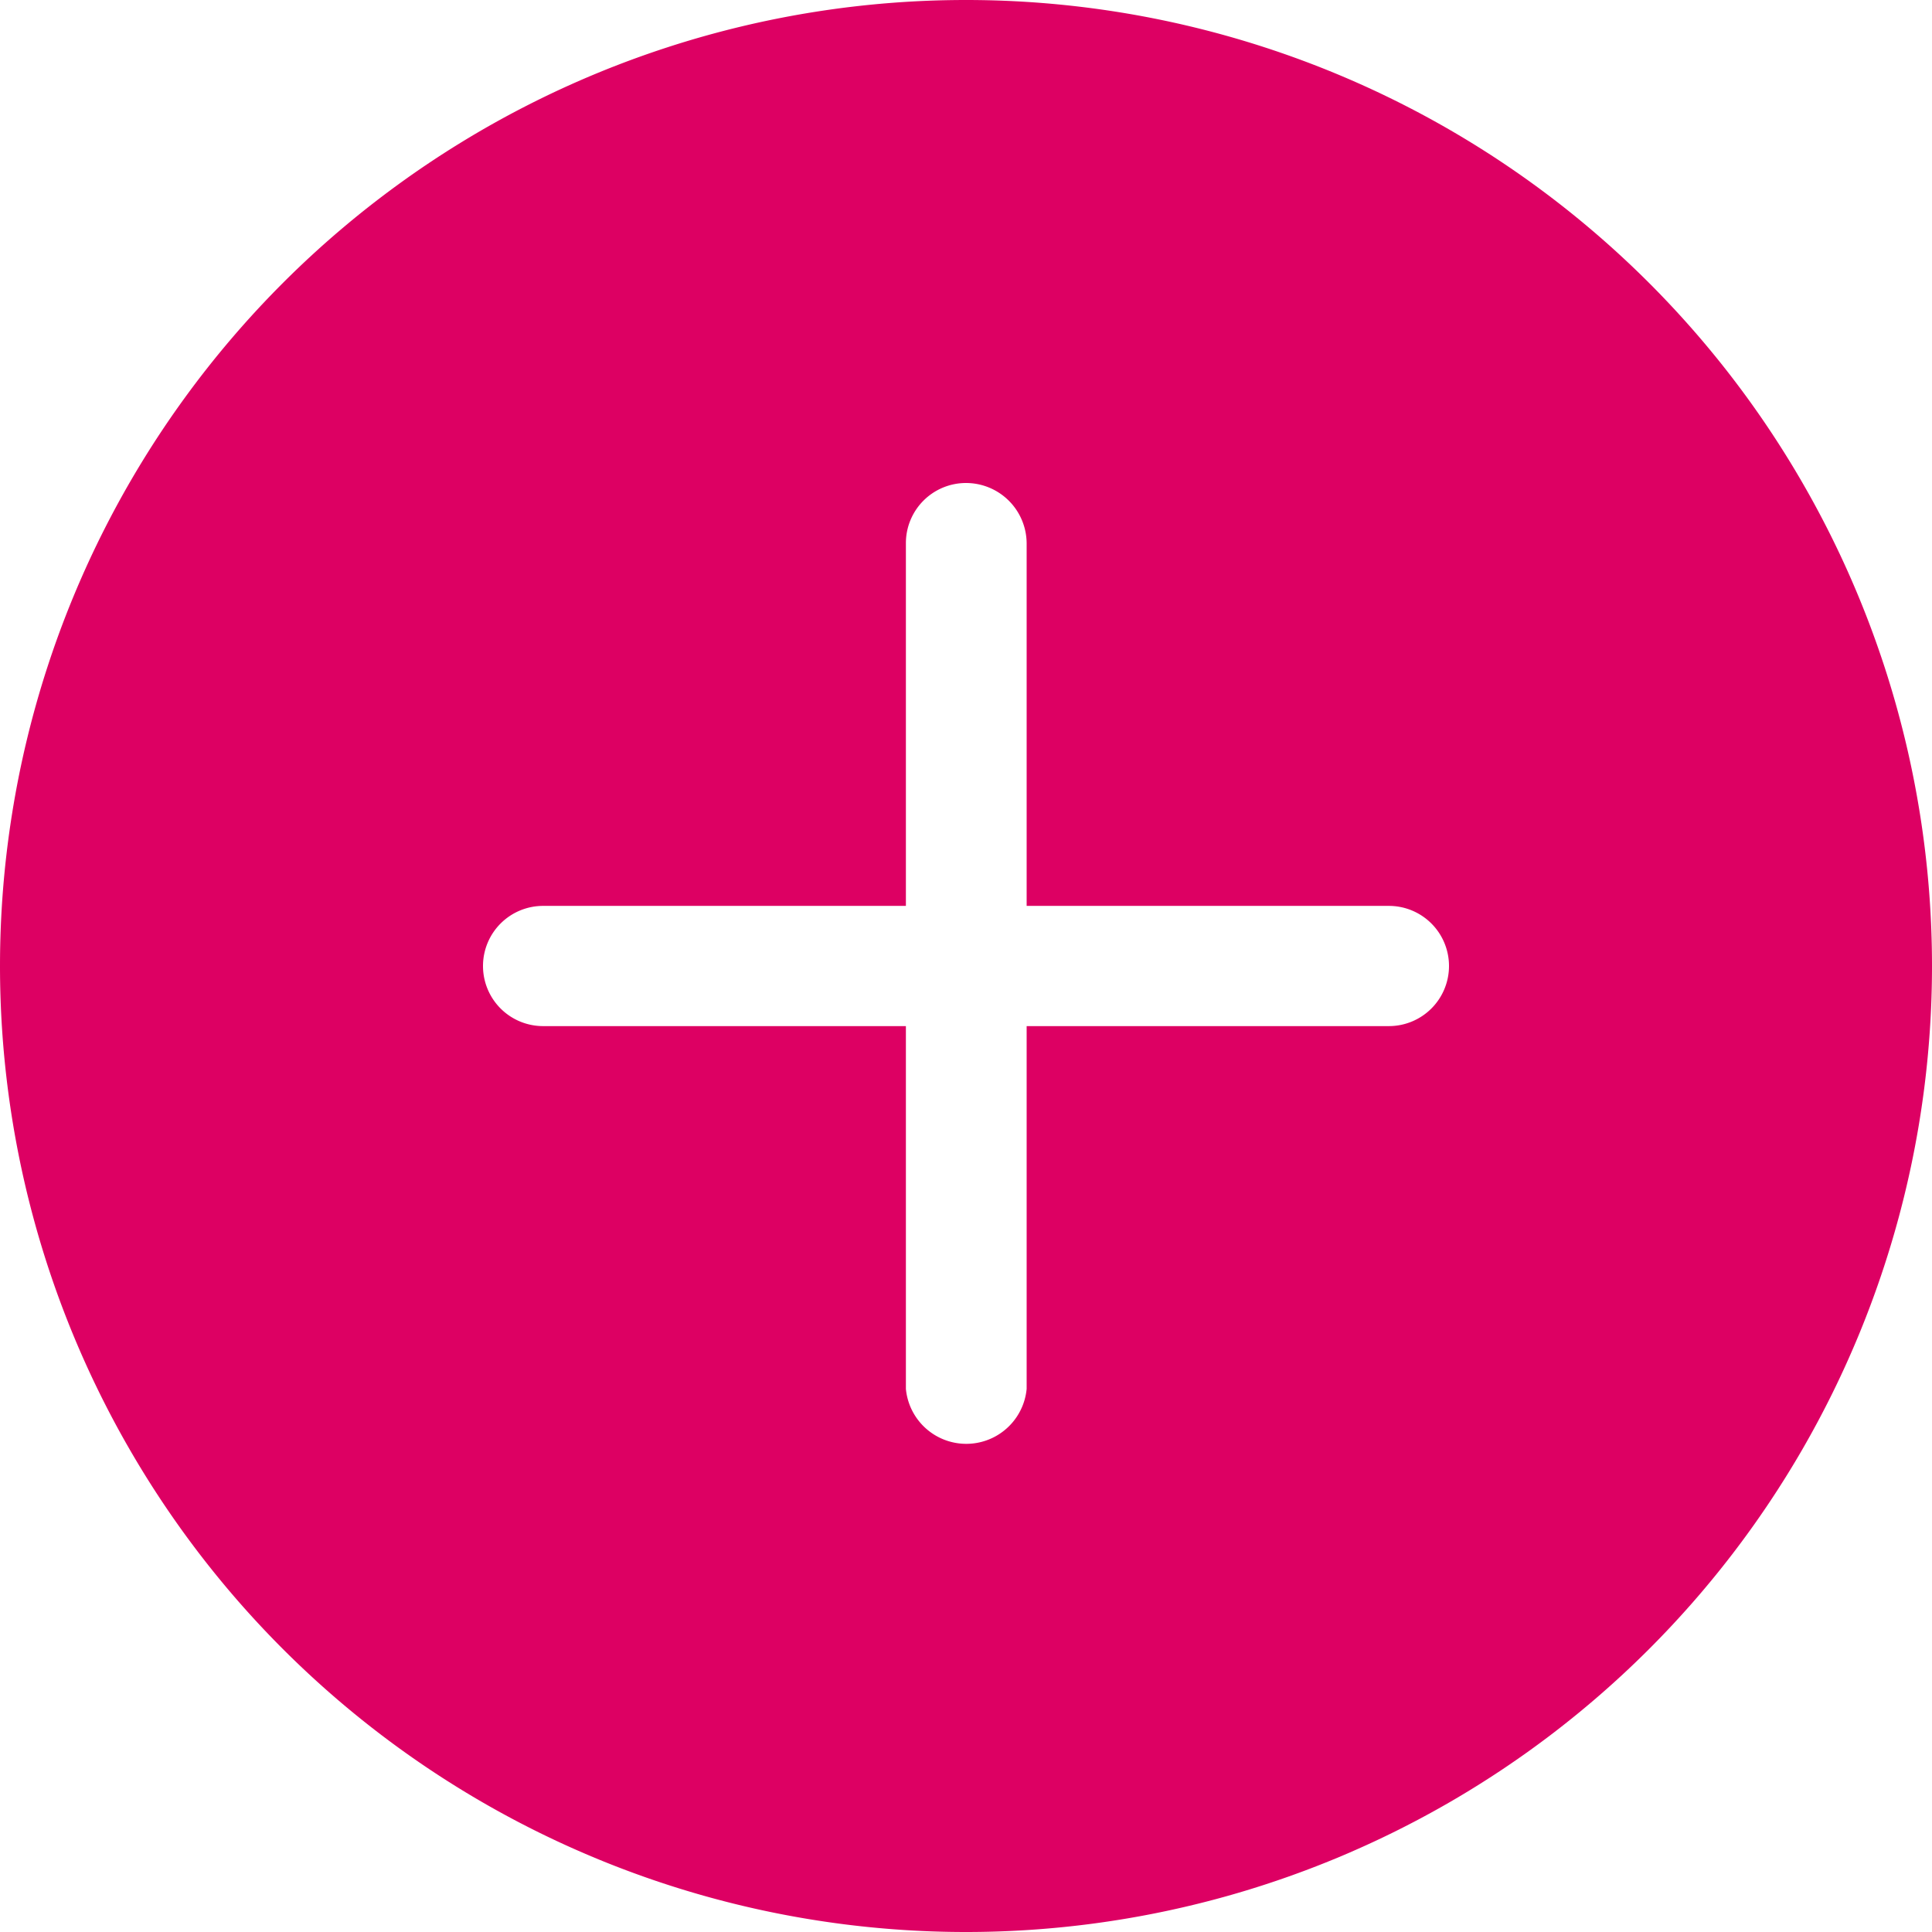 <svg id="Layer_1" data-name="Layer 1" xmlns="http://www.w3.org/2000/svg" viewBox="0 0 36 36"><defs><style>.cls-1{fill:#dd0063;}</style></defs><g id="Grupo_1310" data-name="Grupo 1310"><path id="plus-circle-fill" class="cls-1" d="M24.19,0a18,18,0,0,1-18,18,18,18,0,0,1-18-18,18,18,0,0,1,36,0ZM7.32-7.88A1.13,1.13,0,0,0,6.19-9,1.12,1.12,0,0,0,5.07-7.88v6.76H-1.68A1.12,1.12,0,0,0-2.81,0,1.12,1.12,0,0,0-1.68,1.12H5.07V7.88a1.13,1.13,0,0,0,2.25,0V1.12h6.75A1.12,1.12,0,0,0,15.19,0a1.12,1.12,0,0,0-1.12-1.12H7.32Z" transform="translate(11.81 18)"/></g></svg>